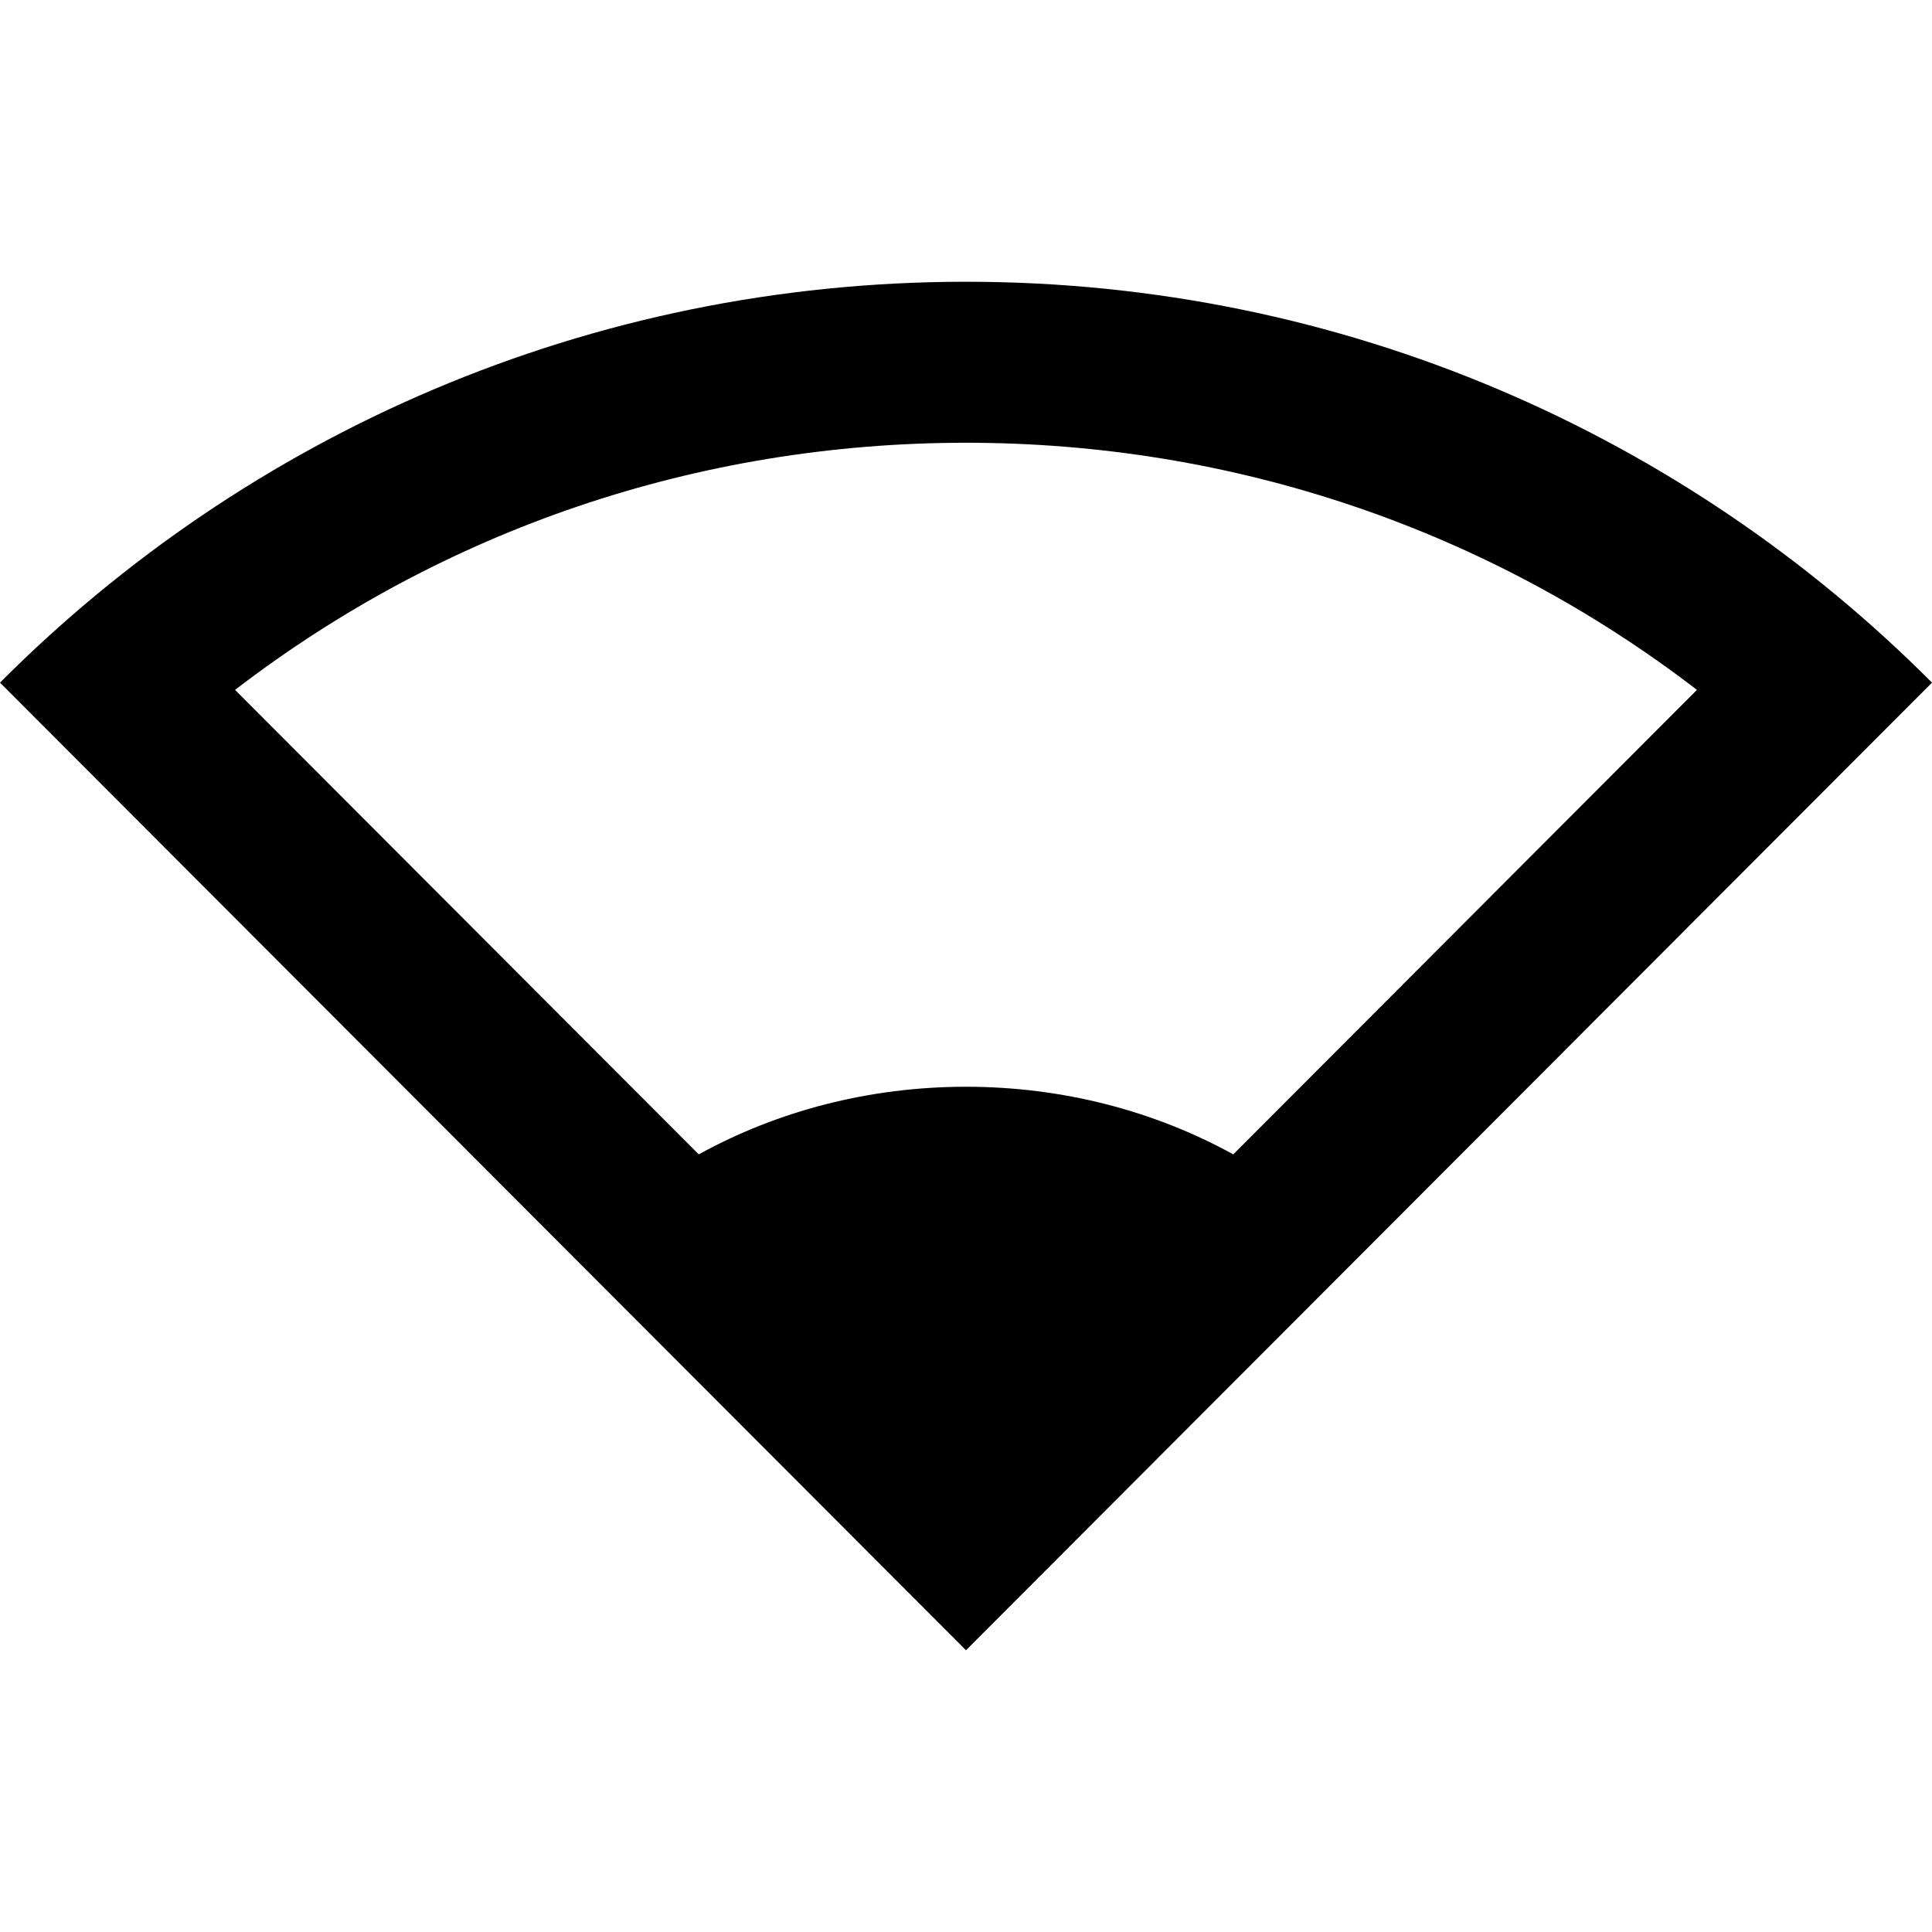 <svg width="24" height="24" viewBox="0 0 24 24"  xmlns="http://www.w3.org/2000/svg">
<path d="M12 3.5C7.31 3.5 3.07 5.4 0 8.48L12 20.5L24 8.48C20.93 5.4 16.69 3.5 12 3.5ZM15.32 14.34C14.34 13.8 13.2 13.5 12 13.5C10.8 13.5 9.66 13.8 8.68 14.34L2.92 8.57C5.51 6.58 8.67 5.5 12 5.5C15.33 5.5 18.49 6.58 21.08 8.57L15.32 14.34Z" />
</svg>
